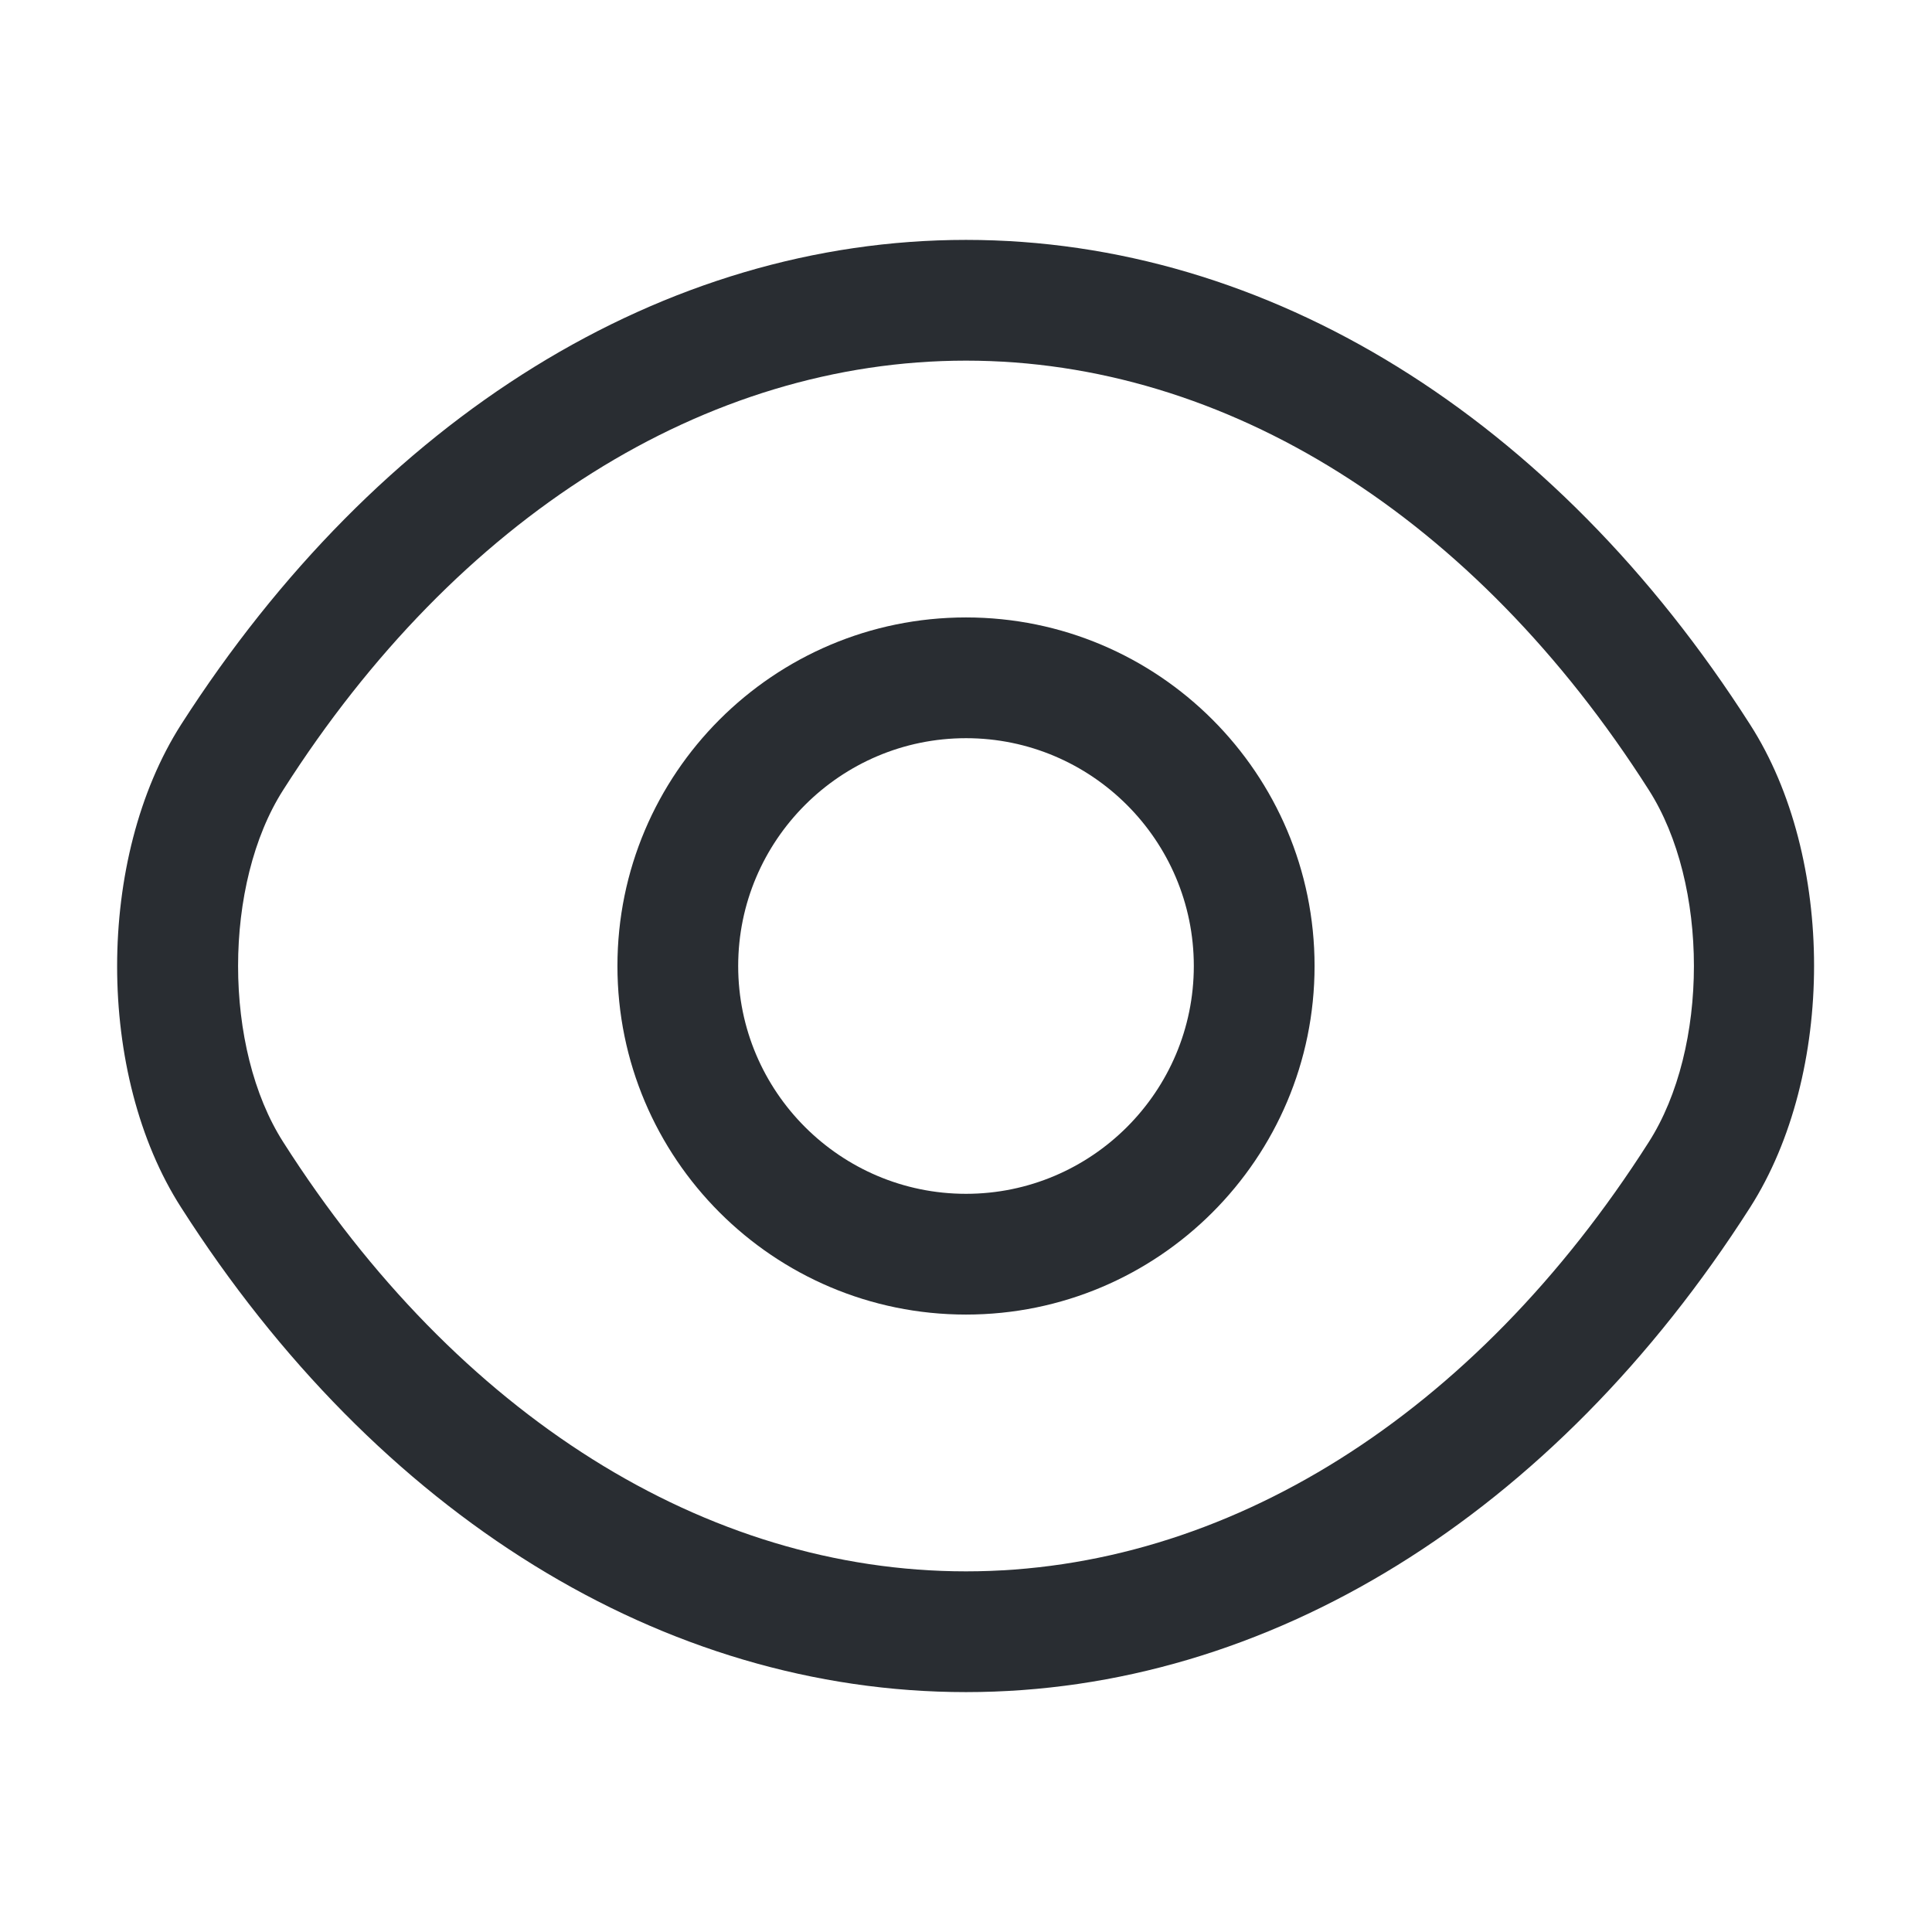 <svg xmlns="http://www.w3.org/2000/svg" width="24" height="24" fill="none"><path fill="#292D32" d="M12 16.33c-2.39 0-4.33-1.94-4.33-4.33S9.61 7.67 12 7.67s4.33 1.94 4.33 4.33-1.94 4.33-4.33 4.33m0-7.16c-1.56 0-2.83 1.27-2.83 2.83s1.27 2.83 2.83 2.83 2.83-1.27 2.83-2.83S13.56 9.17 12 9.17"/><path fill="#292D32" d="M12 21.02c-3.76 0-7.31-2.2-9.75-6.02-1.06-1.65-1.06-4.34 0-6 2.45-3.82 6-6.02 9.75-6.02s7.3 2.2 9.74 6.02c1.06 1.65 1.06 4.34 0 6-2.44 3.82-5.99 6.02-9.74 6.02m0-16.54c-3.23 0-6.32 1.94-8.48 5.33-.75 1.17-.75 3.21 0 4.38 2.16 3.39 5.25 5.33 8.48 5.33s6.32-1.94 8.48-5.33c.75-1.17.75-3.21 0-4.38-2.16-3.39-5.25-5.33-8.48-5.33"/></svg>